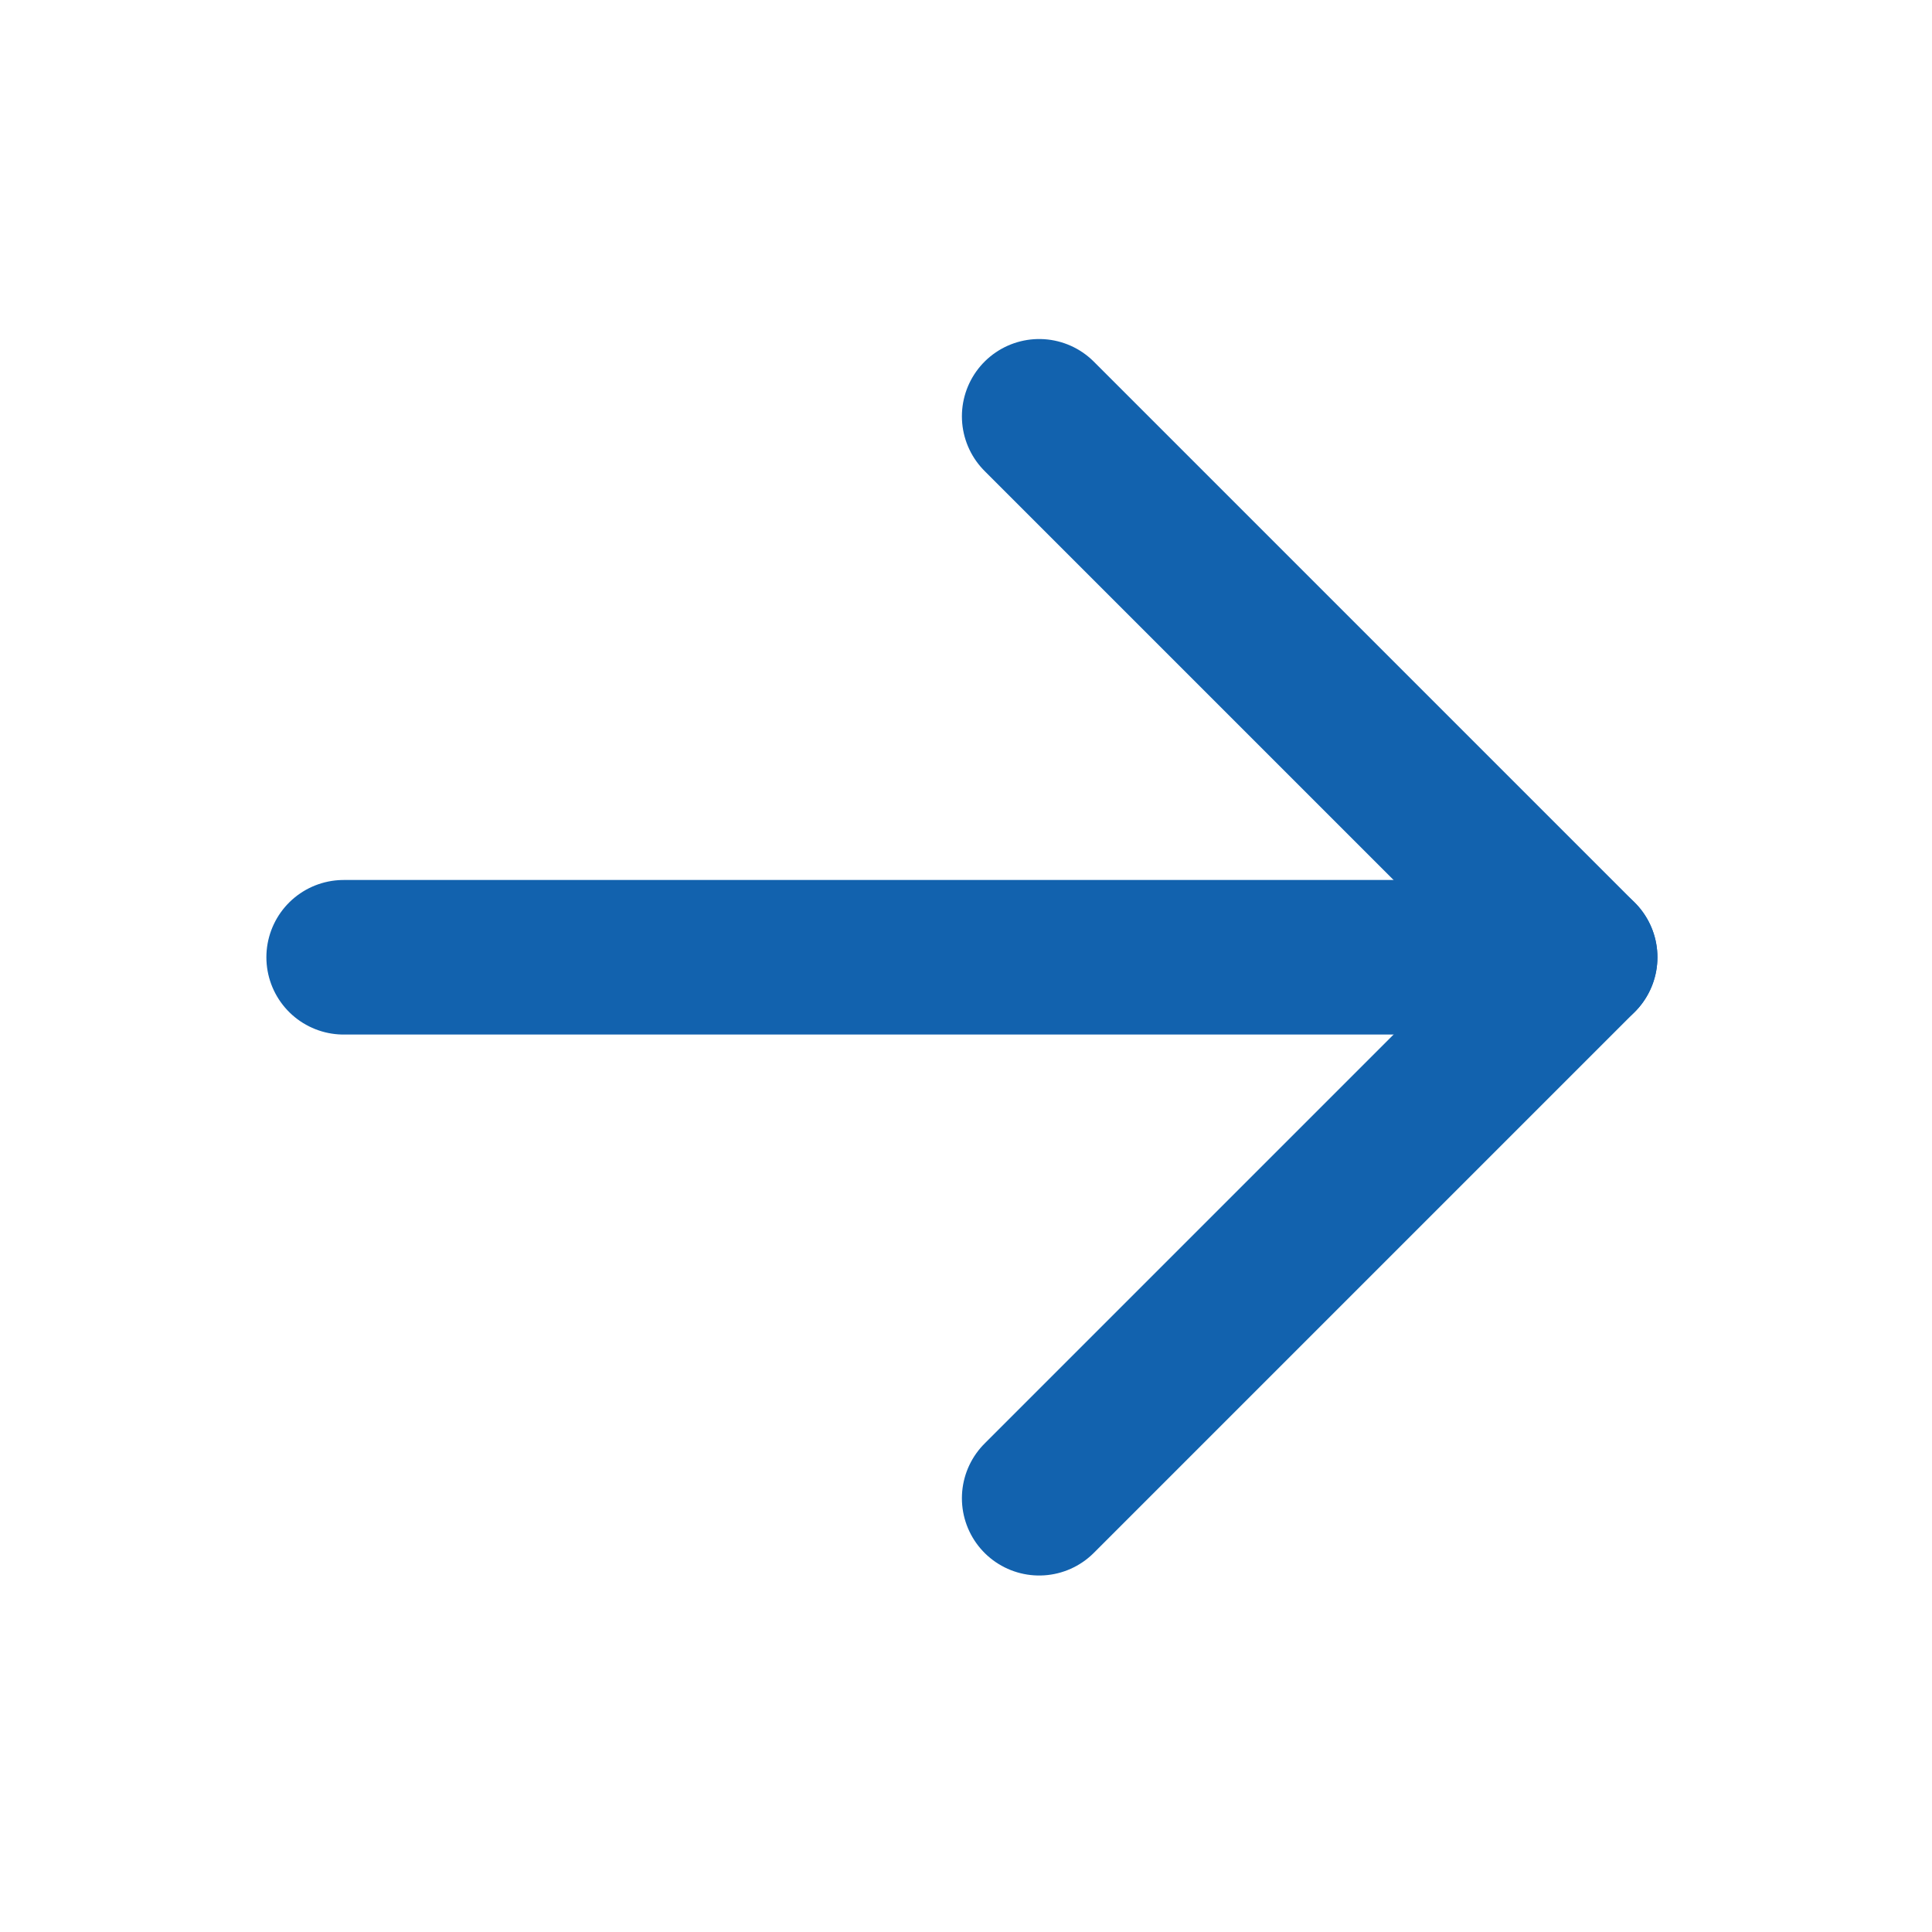 <svg width="25" height="25" viewBox="0 0 25 25" fill="none" xmlns="http://www.w3.org/2000/svg">
<path d="M4.447 12.387H20.447" stroke="#1262AE" stroke-width="2" stroke-linecap="round" stroke-linejoin="round"/>
<path d="M13.447 5.387L20.447 12.387L13.447 19.387" stroke="#1262AE" stroke-width="2" stroke-linecap="round" stroke-linejoin="round"/>
</svg>
